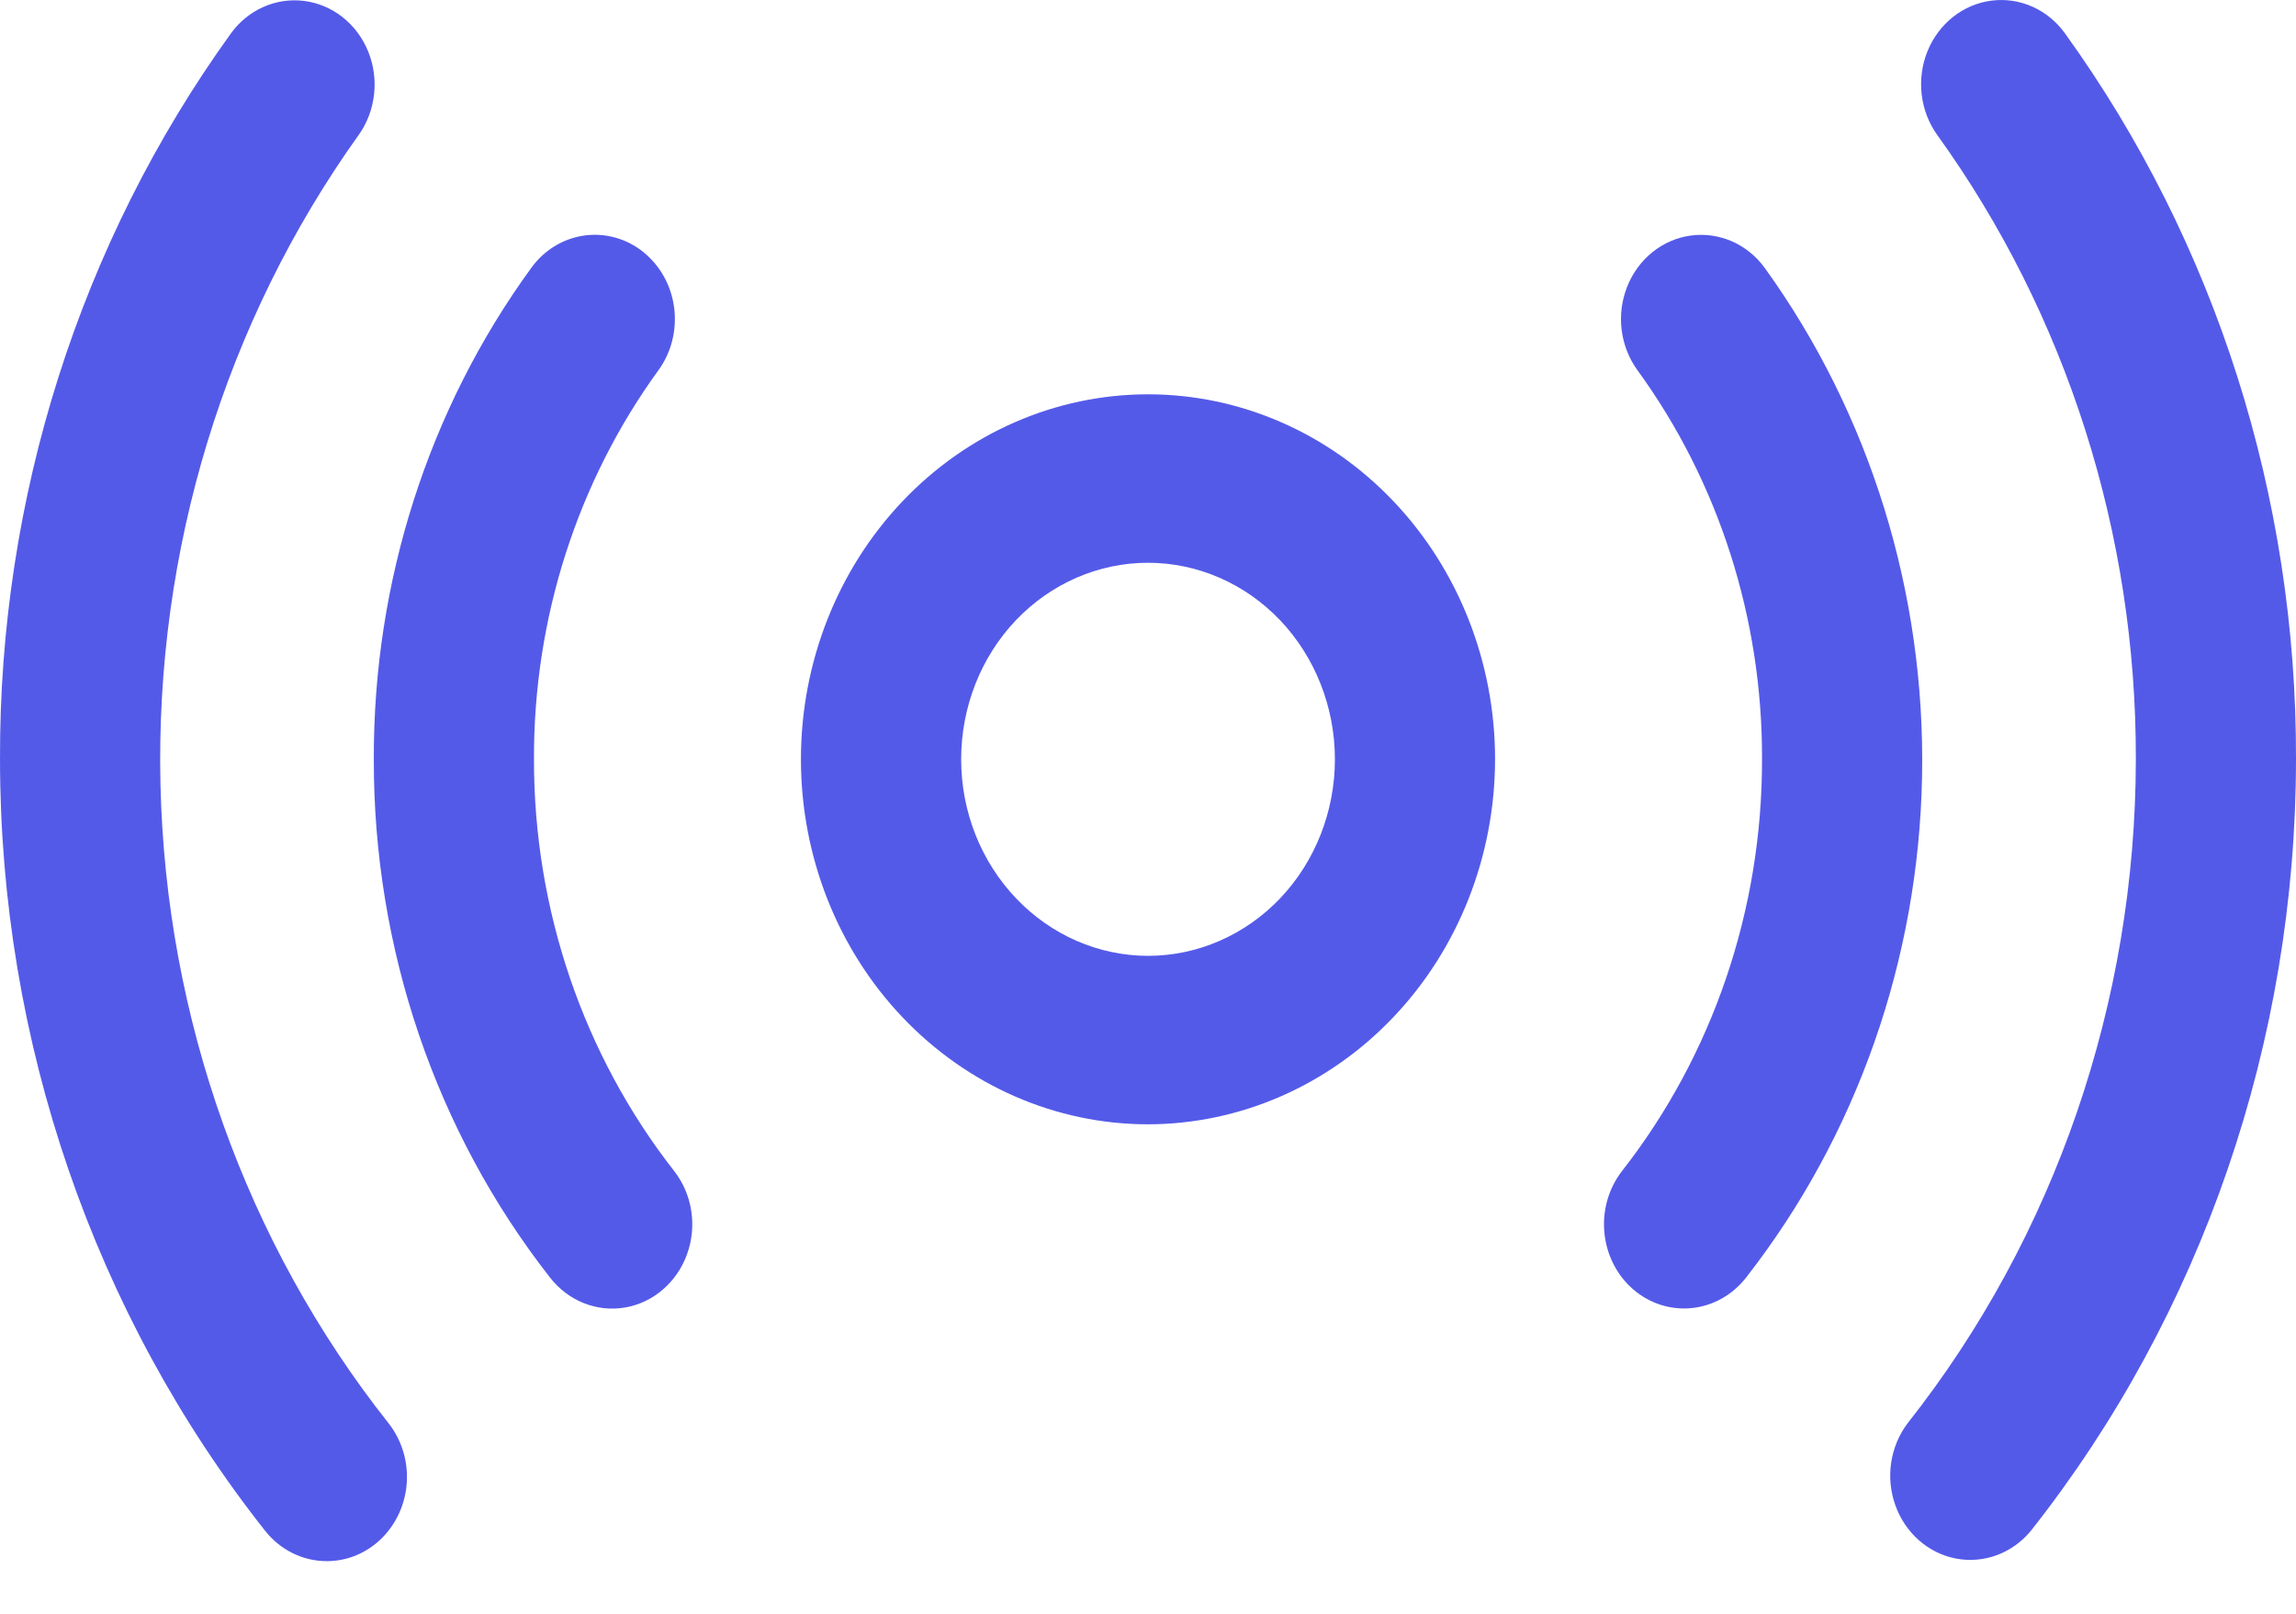 <svg width="37" height="26" viewBox="0 0 37 26" fill="none" xmlns="http://www.w3.org/2000/svg">
<path d="M24.093 12.233C24.093 10.674 23.504 9.178 22.455 8.075C21.406 6.972 19.984 6.353 18.5 6.353C17.017 6.353 15.594 6.972 14.545 8.075C13.496 9.178 12.907 10.674 12.907 12.233C12.907 13.793 13.496 15.289 14.545 16.391C15.594 17.494 17.017 18.114 18.5 18.114C19.983 18.112 21.404 17.492 22.453 16.389C23.502 15.287 24.091 13.793 24.093 12.233ZM15.488 12.233H15.489C15.489 11.394 15.806 10.588 16.37 9.994C16.935 9.401 17.701 9.067 18.5 9.067C19.299 9.067 20.065 9.401 20.63 9.994C21.194 10.588 21.512 11.394 21.512 12.233C21.512 13.073 21.194 13.879 20.63 14.473C20.065 15.066 19.299 15.4 18.5 15.4C17.702 15.399 16.936 15.065 16.372 14.471C15.807 13.878 15.489 13.073 15.489 12.233H15.488Z" fill="#545AE8"/>
<path d="M33.281 0.543C33.005 0.155 32.552 -0.048 32.094 0.01C31.637 0.068 31.243 0.378 31.062 0.824C30.881 1.27 30.94 1.784 31.216 2.171C33.303 5.066 34.428 8.601 34.419 12.233C34.416 16.14 33.116 19.923 30.743 22.928C30.459 23.302 30.383 23.806 30.544 24.253C30.704 24.701 31.077 25.027 31.524 25.111C31.973 25.195 32.429 25.025 32.727 24.664C35.486 21.171 36.998 16.774 37 12.233C37.012 8.014 35.706 3.906 33.281 0.543L33.281 0.543Z" fill="#545AE8"/>
<path d="M26.323 20.777C26.589 21.004 26.929 21.111 27.269 21.074C27.609 21.038 27.922 20.861 28.139 20.582C29.921 18.301 30.92 15.456 30.974 12.505C31.029 9.554 30.136 6.67 28.44 4.318C28.16 3.932 27.706 3.733 27.248 3.795C26.791 3.856 26.4 4.17 26.222 4.618C26.044 5.065 26.107 5.578 26.387 5.964C27.697 7.763 28.403 9.968 28.395 12.234C28.399 14.654 27.601 17 26.137 18.869C25.921 19.148 25.82 19.506 25.855 19.863C25.89 20.221 26.058 20.55 26.323 20.777V20.777Z" fill="#545AE8"/>
<path d="M5.268 25.152C5.597 25.152 5.913 25.02 6.152 24.783C6.391 24.546 6.536 24.222 6.556 23.877C6.576 23.532 6.469 23.192 6.259 22.927C3.967 20.031 2.673 16.406 2.586 12.639C2.499 8.873 3.624 5.187 5.779 2.176C6.055 1.789 6.115 1.275 5.933 0.829C5.752 0.383 5.359 0.073 4.901 0.015C4.443 -0.043 3.99 0.16 3.714 0.548C1.292 3.91 -0.013 8.016 9.05765e-05 12.233C0.002 16.774 1.514 21.171 4.273 24.664C4.519 24.974 4.884 25.153 5.268 25.152L5.268 25.152Z" fill="#545AE8"/>
<path d="M10.367 4.06C10.095 3.842 9.751 3.747 9.412 3.795C9.072 3.844 8.765 4.032 8.559 4.319C6.906 6.591 6.015 9.373 6.024 12.234C6.018 15.279 7.022 18.231 8.863 20.582C9.154 20.958 9.614 21.143 10.07 21.066C10.525 20.989 10.907 20.662 11.071 20.209C11.236 19.756 11.158 19.245 10.866 18.869C9.402 17 8.602 14.654 8.605 12.234C8.597 9.967 9.304 7.762 10.613 5.962C10.82 5.676 10.91 5.315 10.864 4.958C10.818 4.601 10.639 4.279 10.367 4.061L10.367 4.06Z" fill="#545AE8"/>
</svg>

